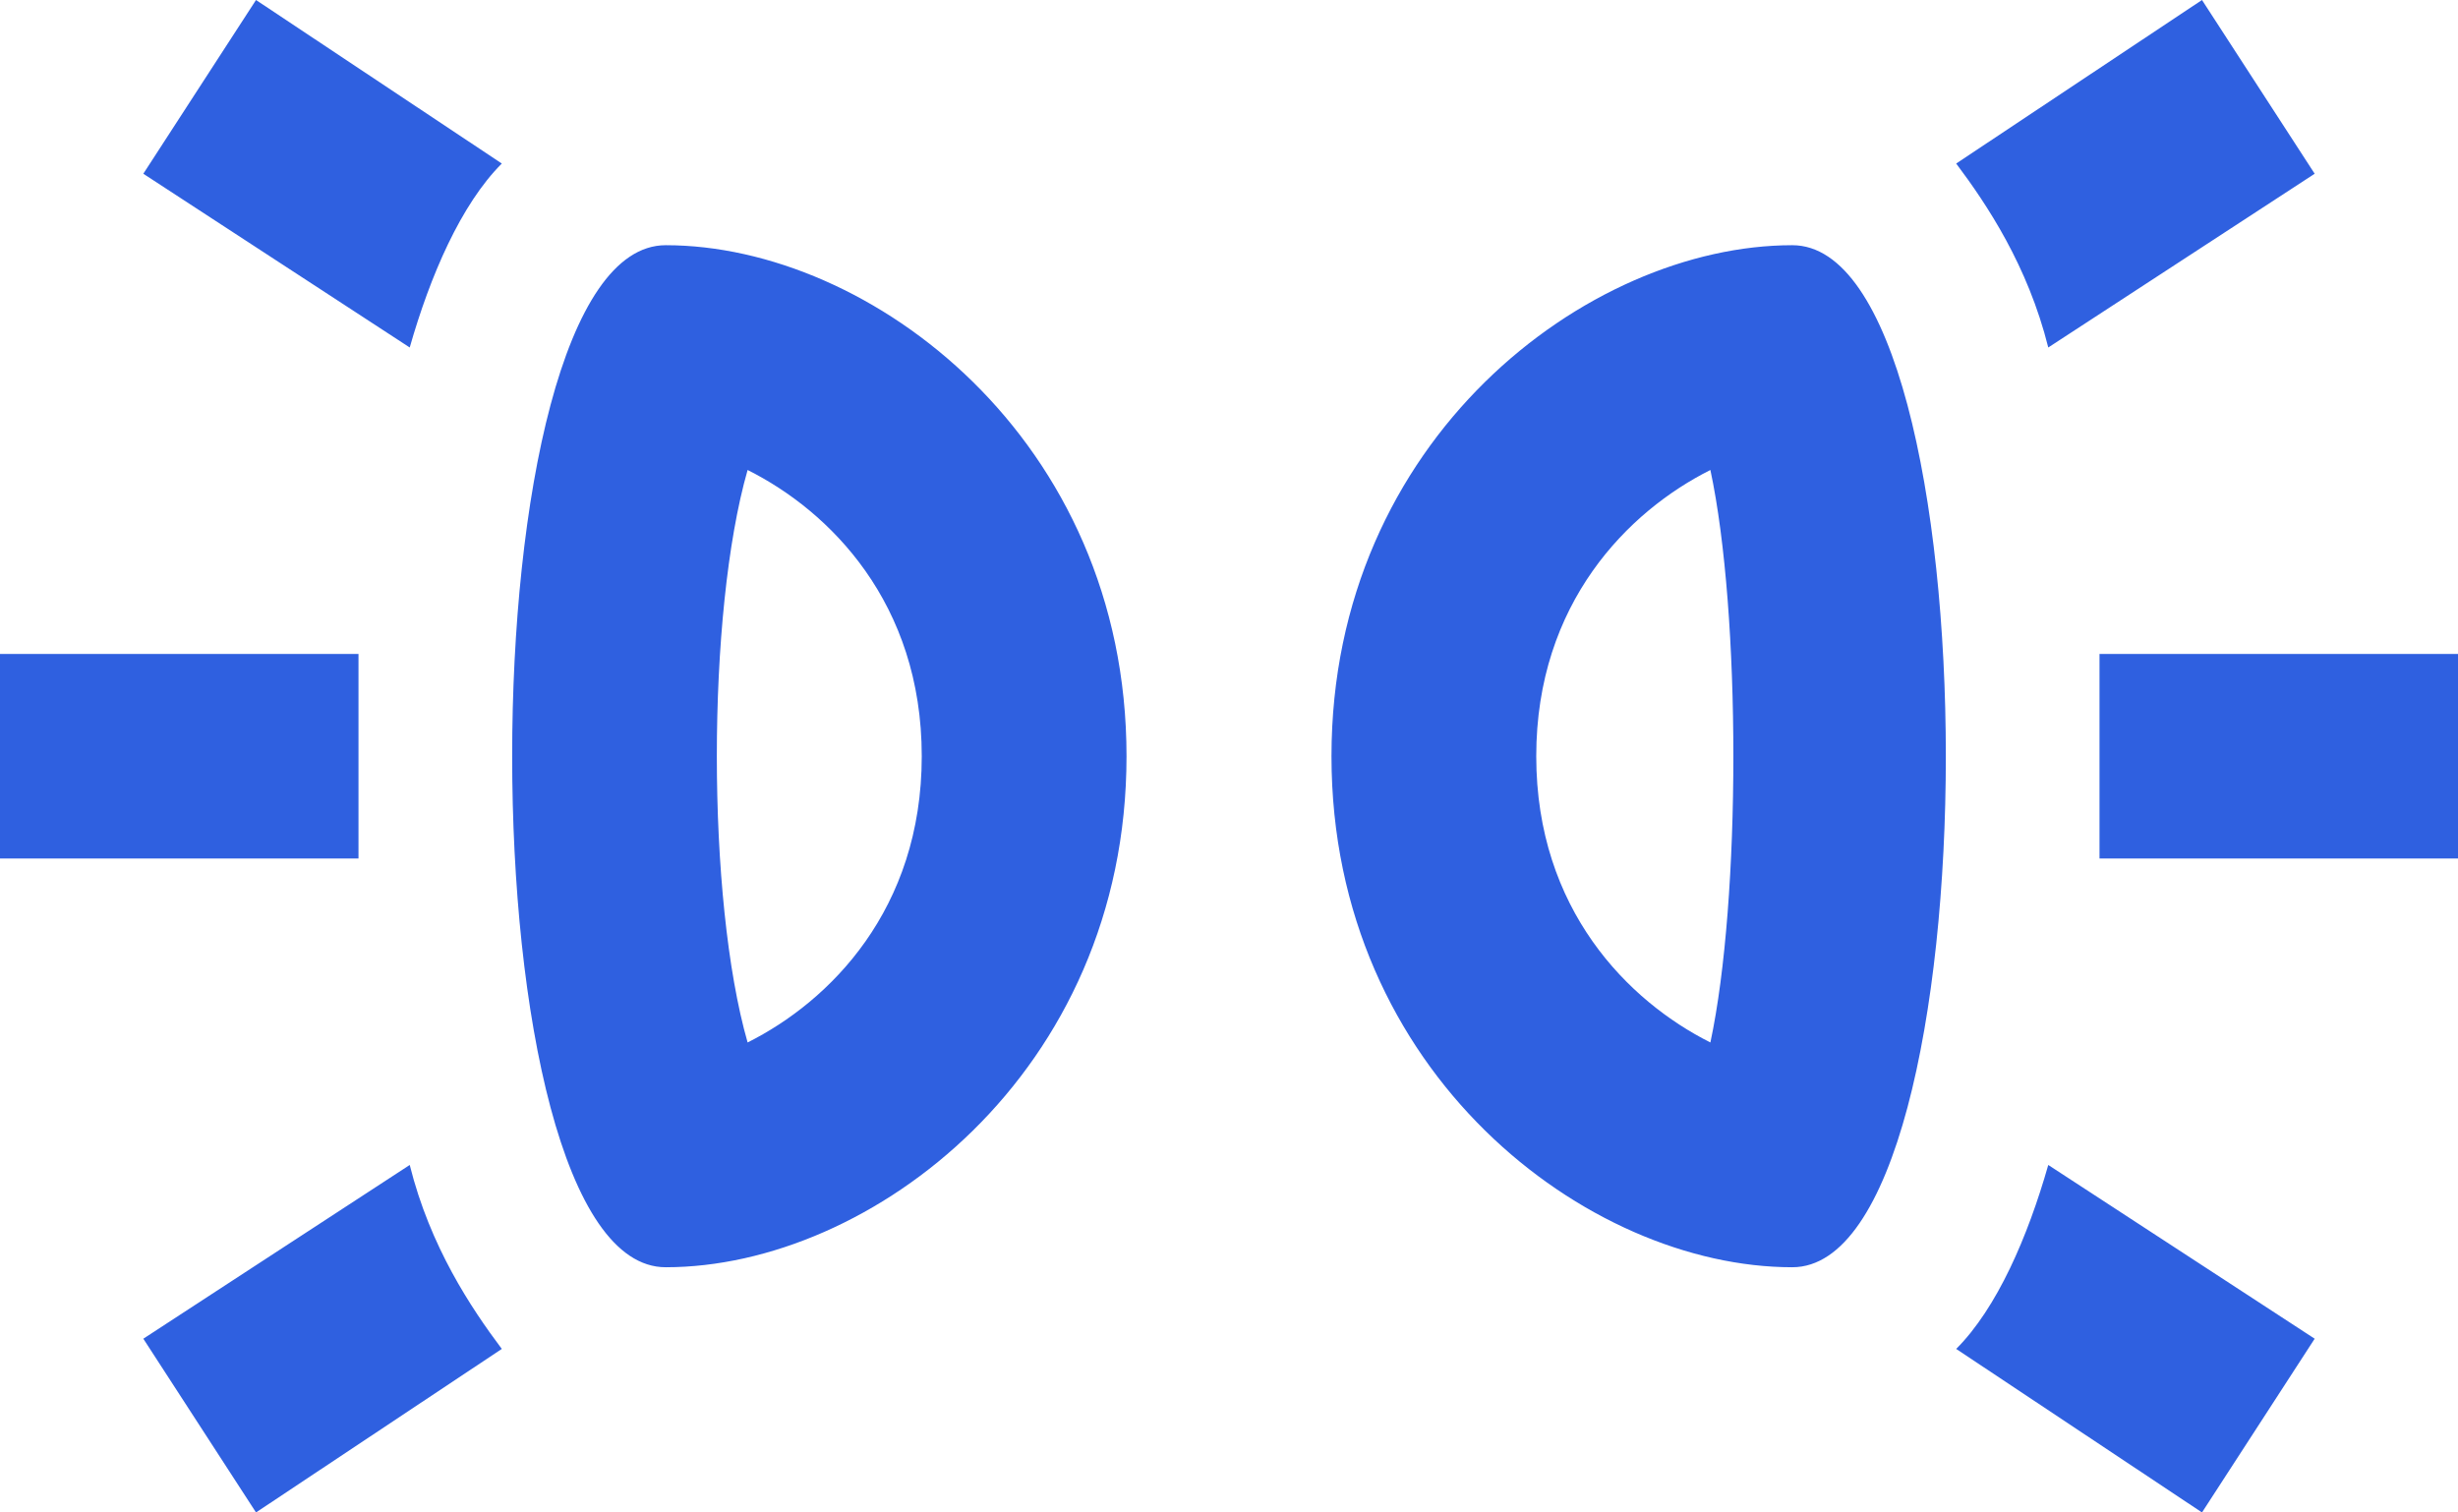 <svg width="13" height="8" viewBox="0 0 13 8" fill="none" xmlns="http://www.w3.org/2000/svg">
<path d="M3.954 2.486C4.388 2.703 4.875 3.189 4.875 4C4.875 4.811 4.388 5.297 3.954 5.514C3.737 4.757 3.737 3.243 3.954 2.486ZM3.521 1.297C2.438 1.297 2.438 6.703 3.521 6.703C4.604 6.703 5.958 5.676 5.958 4C5.958 2.324 4.604 1.297 3.521 1.297ZM9.046 2.486C9.208 3.243 9.208 4.757 9.046 5.514C8.613 5.297 8.125 4.811 8.125 4C8.125 3.189 8.613 2.703 9.046 2.486ZM9.479 1.297C8.396 1.297 7.042 2.324 7.042 4C7.042 5.676 8.396 6.703 9.479 6.703C10.562 6.703 10.562 1.297 9.479 1.297ZM2.654 0.865L1.354 0L0.758 0.919L2.167 1.838C2.275 1.459 2.438 1.081 2.654 0.865ZM10.833 1.838L12.242 0.919L11.646 0L10.346 0.865C10.508 1.081 10.725 1.405 10.833 1.838ZM2.167 6.162L0.758 7.081L1.354 8L2.654 7.135C2.492 6.919 2.275 6.595 2.167 6.162ZM11.104 3.459V4.541H13V3.459H11.104ZM10.346 7.135L11.646 8L12.242 7.081L10.833 6.162C10.725 6.541 10.562 6.919 10.346 7.135ZM1.896 4V3.459H0V4.541H1.896V4Z" fill="#2F60E0"/>
</svg>

